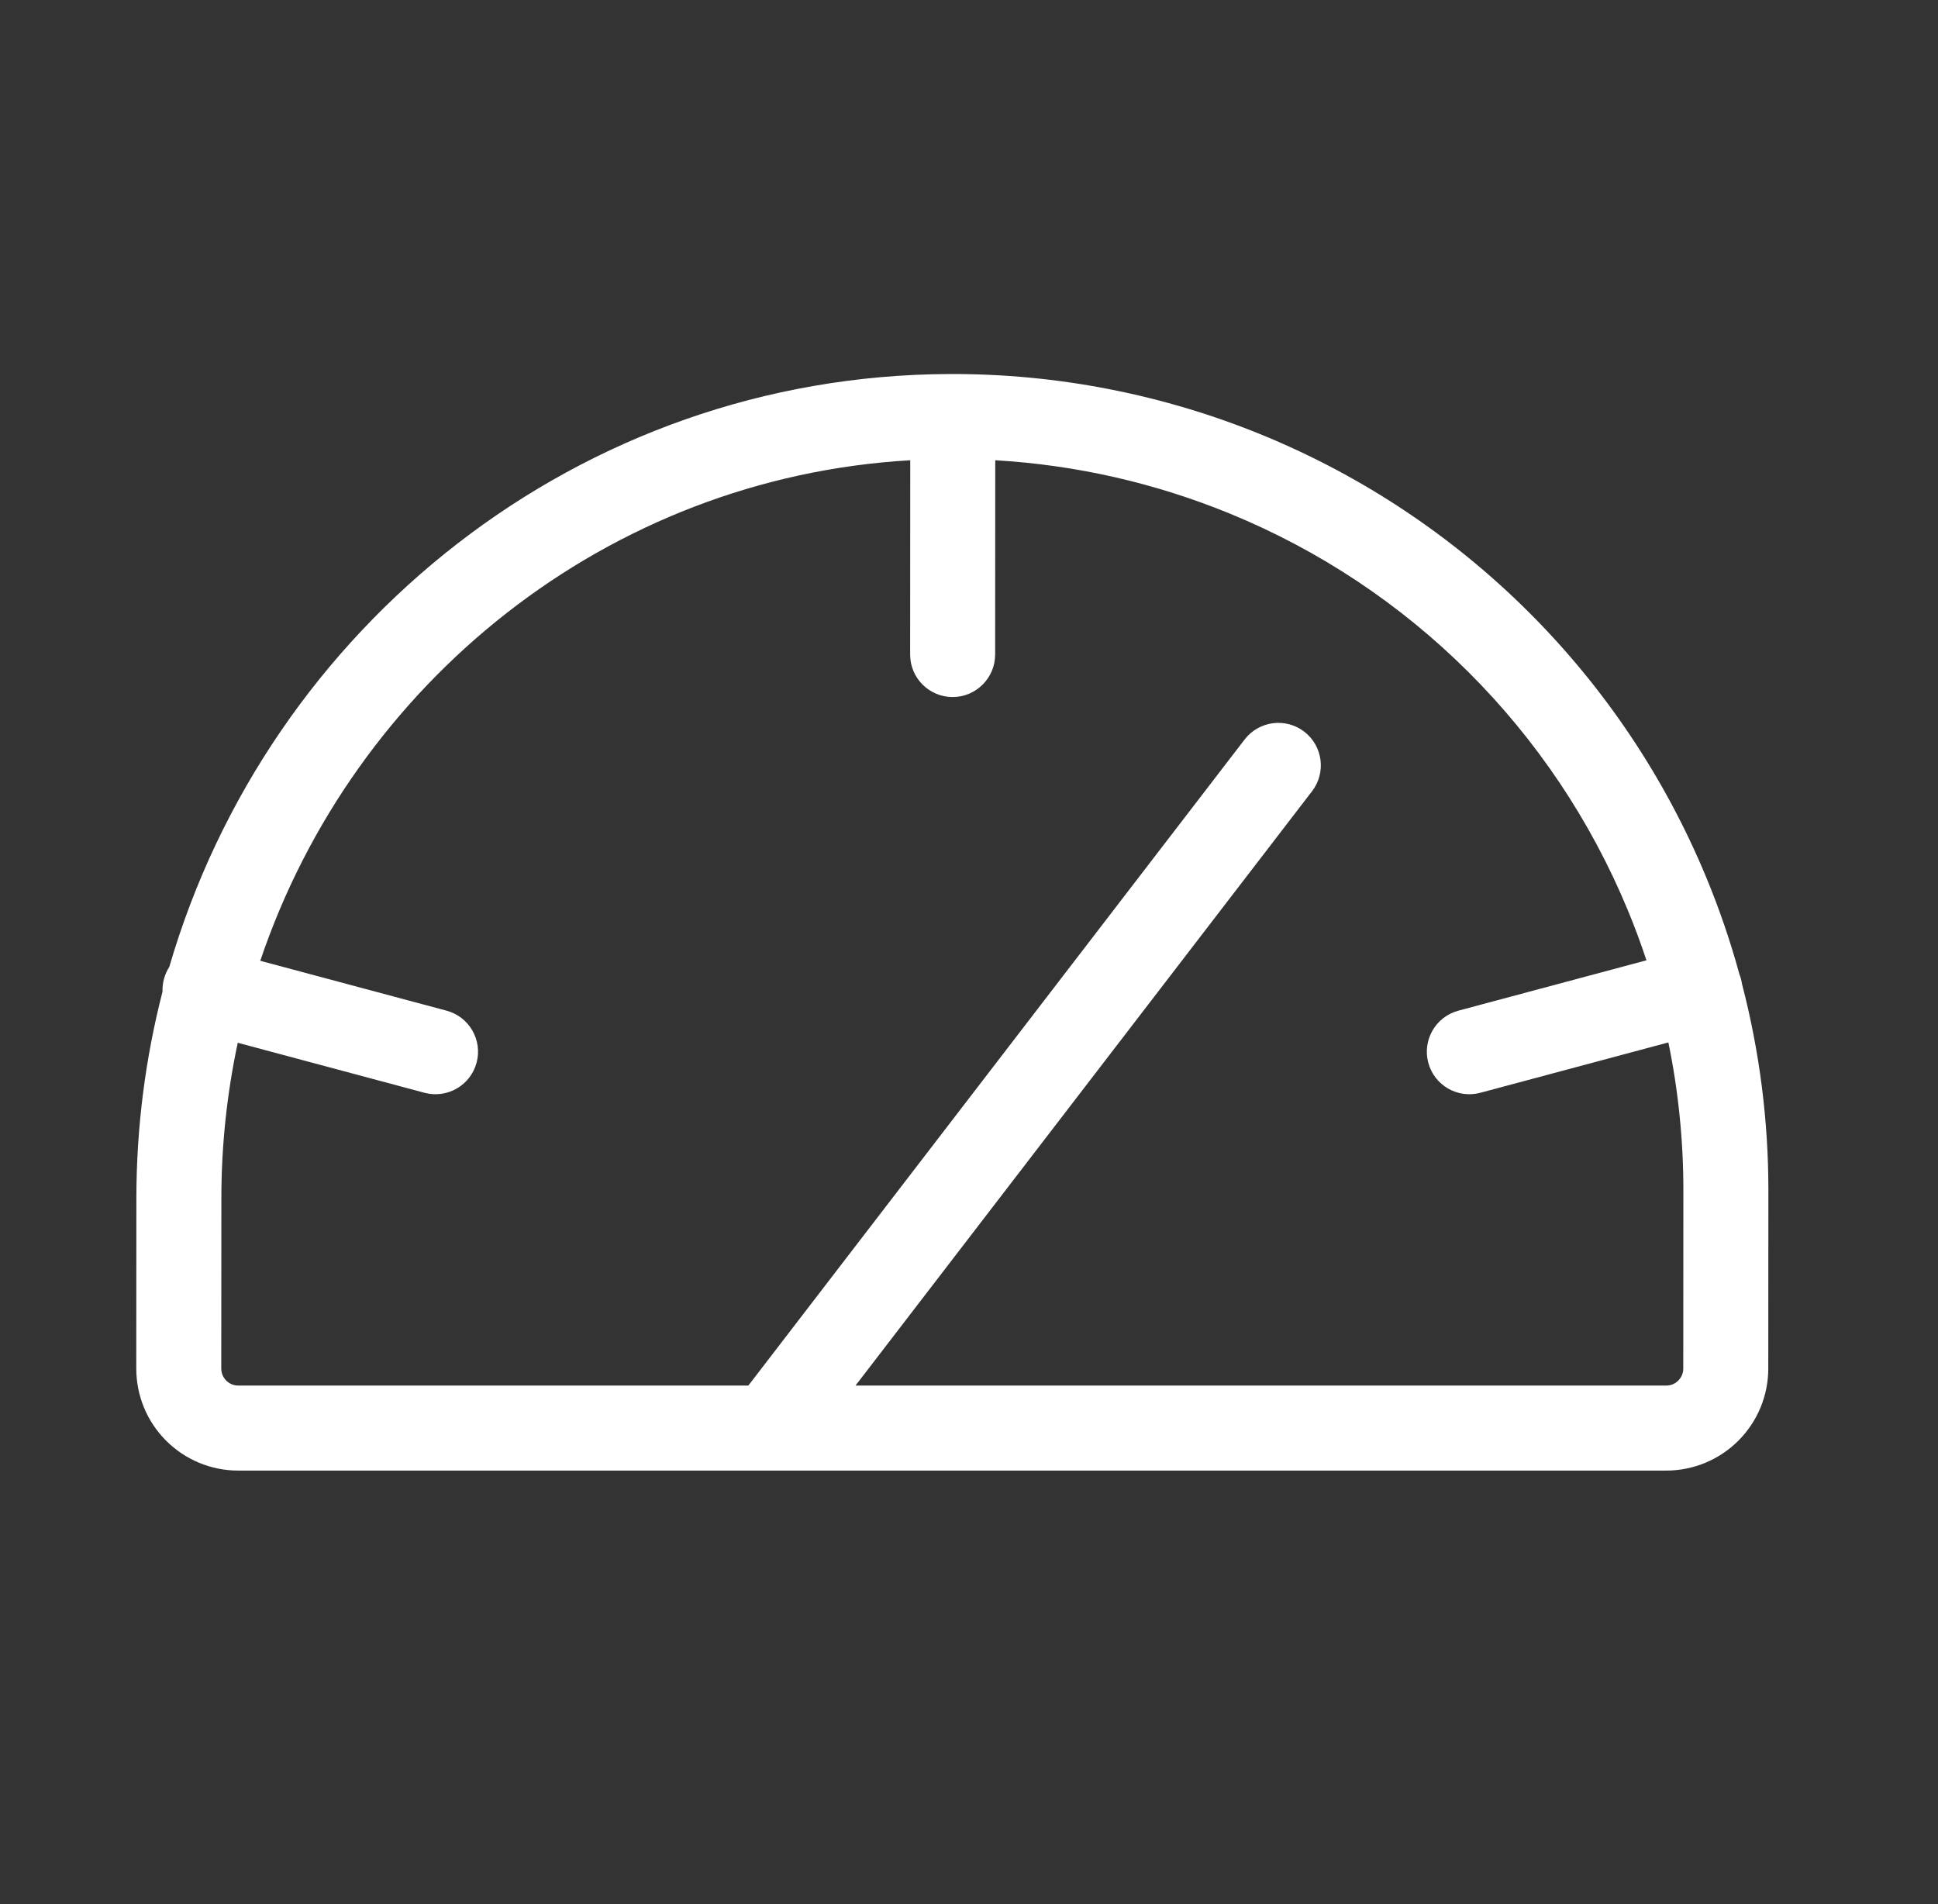 <svg width="57" height="56" viewBox="0 0 57 56" fill="none" xmlns="http://www.w3.org/2000/svg">
<rect x="0" y="0" width="57" height="56" fill="#333333" stroke="none"/>
<path fill-rule="evenodd" clip-rule="evenodd" d="M22.645 43.25H49.007C49.802 43.25 50.565 42.934 51.128 42.371C51.691 41.809 52.008 41.046 52.008 40.25L52.011 35C52.012 32.95 51.75 30.912 51.235 28.937C51.228 28.889 51.219 28.84 51.206 28.792C51.193 28.744 51.177 28.697 51.159 28.652C50.894 27.682 50.567 26.727 50.18 25.794C48.969 22.876 47.195 20.227 44.957 17.997C42.72 15.767 40.064 14.001 37.142 12.8C34.221 11.6 31.09 10.988 27.931 11C17.029 11.038 7.889 18.442 4.979 28.437C4.91 28.544 4.857 28.663 4.822 28.792C4.789 28.917 4.775 29.042 4.78 29.164C4.279 31.11 4.012 33.146 4.011 35.24L4.008 40.25C4.008 41.046 4.323 41.809 4.886 42.371C5.448 42.934 6.211 43.25 7.007 43.25H22.604C22.617 43.25 22.631 43.25 22.645 43.25ZM36.191 15.113C33.985 14.206 31.647 13.674 29.272 13.536L29.269 19.25C29.268 19.94 28.708 20.5 28.018 20.5C27.328 20.5 26.768 19.94 26.769 19.25L26.772 13.536C17.86 14.052 10.413 20.086 7.655 28.257L13.134 29.724C13.8 29.902 14.196 30.588 14.017 31.255C13.838 31.921 13.152 32.317 12.486 32.139L6.993 30.668C6.678 32.144 6.511 33.674 6.511 35.24L6.508 40.25C6.508 40.383 6.561 40.51 6.654 40.603C6.748 40.697 6.875 40.75 7.008 40.75H22.01L36.607 21.748C37.028 21.201 37.813 21.098 38.36 21.518C38.907 21.938 39.01 22.723 38.589 23.271L25.162 40.75H49.008C49.14 40.75 49.268 40.697 49.361 40.603C49.455 40.51 49.508 40.383 49.508 40.25L49.511 35C49.511 33.538 49.363 32.083 49.07 30.658L43.538 32.139C42.872 32.317 42.186 31.921 42.008 31.255C41.83 30.588 42.226 29.902 42.893 29.724L48.425 28.243C48.259 27.74 48.074 27.243 47.87 26.753C46.786 24.139 45.196 21.765 43.192 19.768C41.188 17.77 38.809 16.188 36.191 15.113Z" fill="white"/>
</svg>